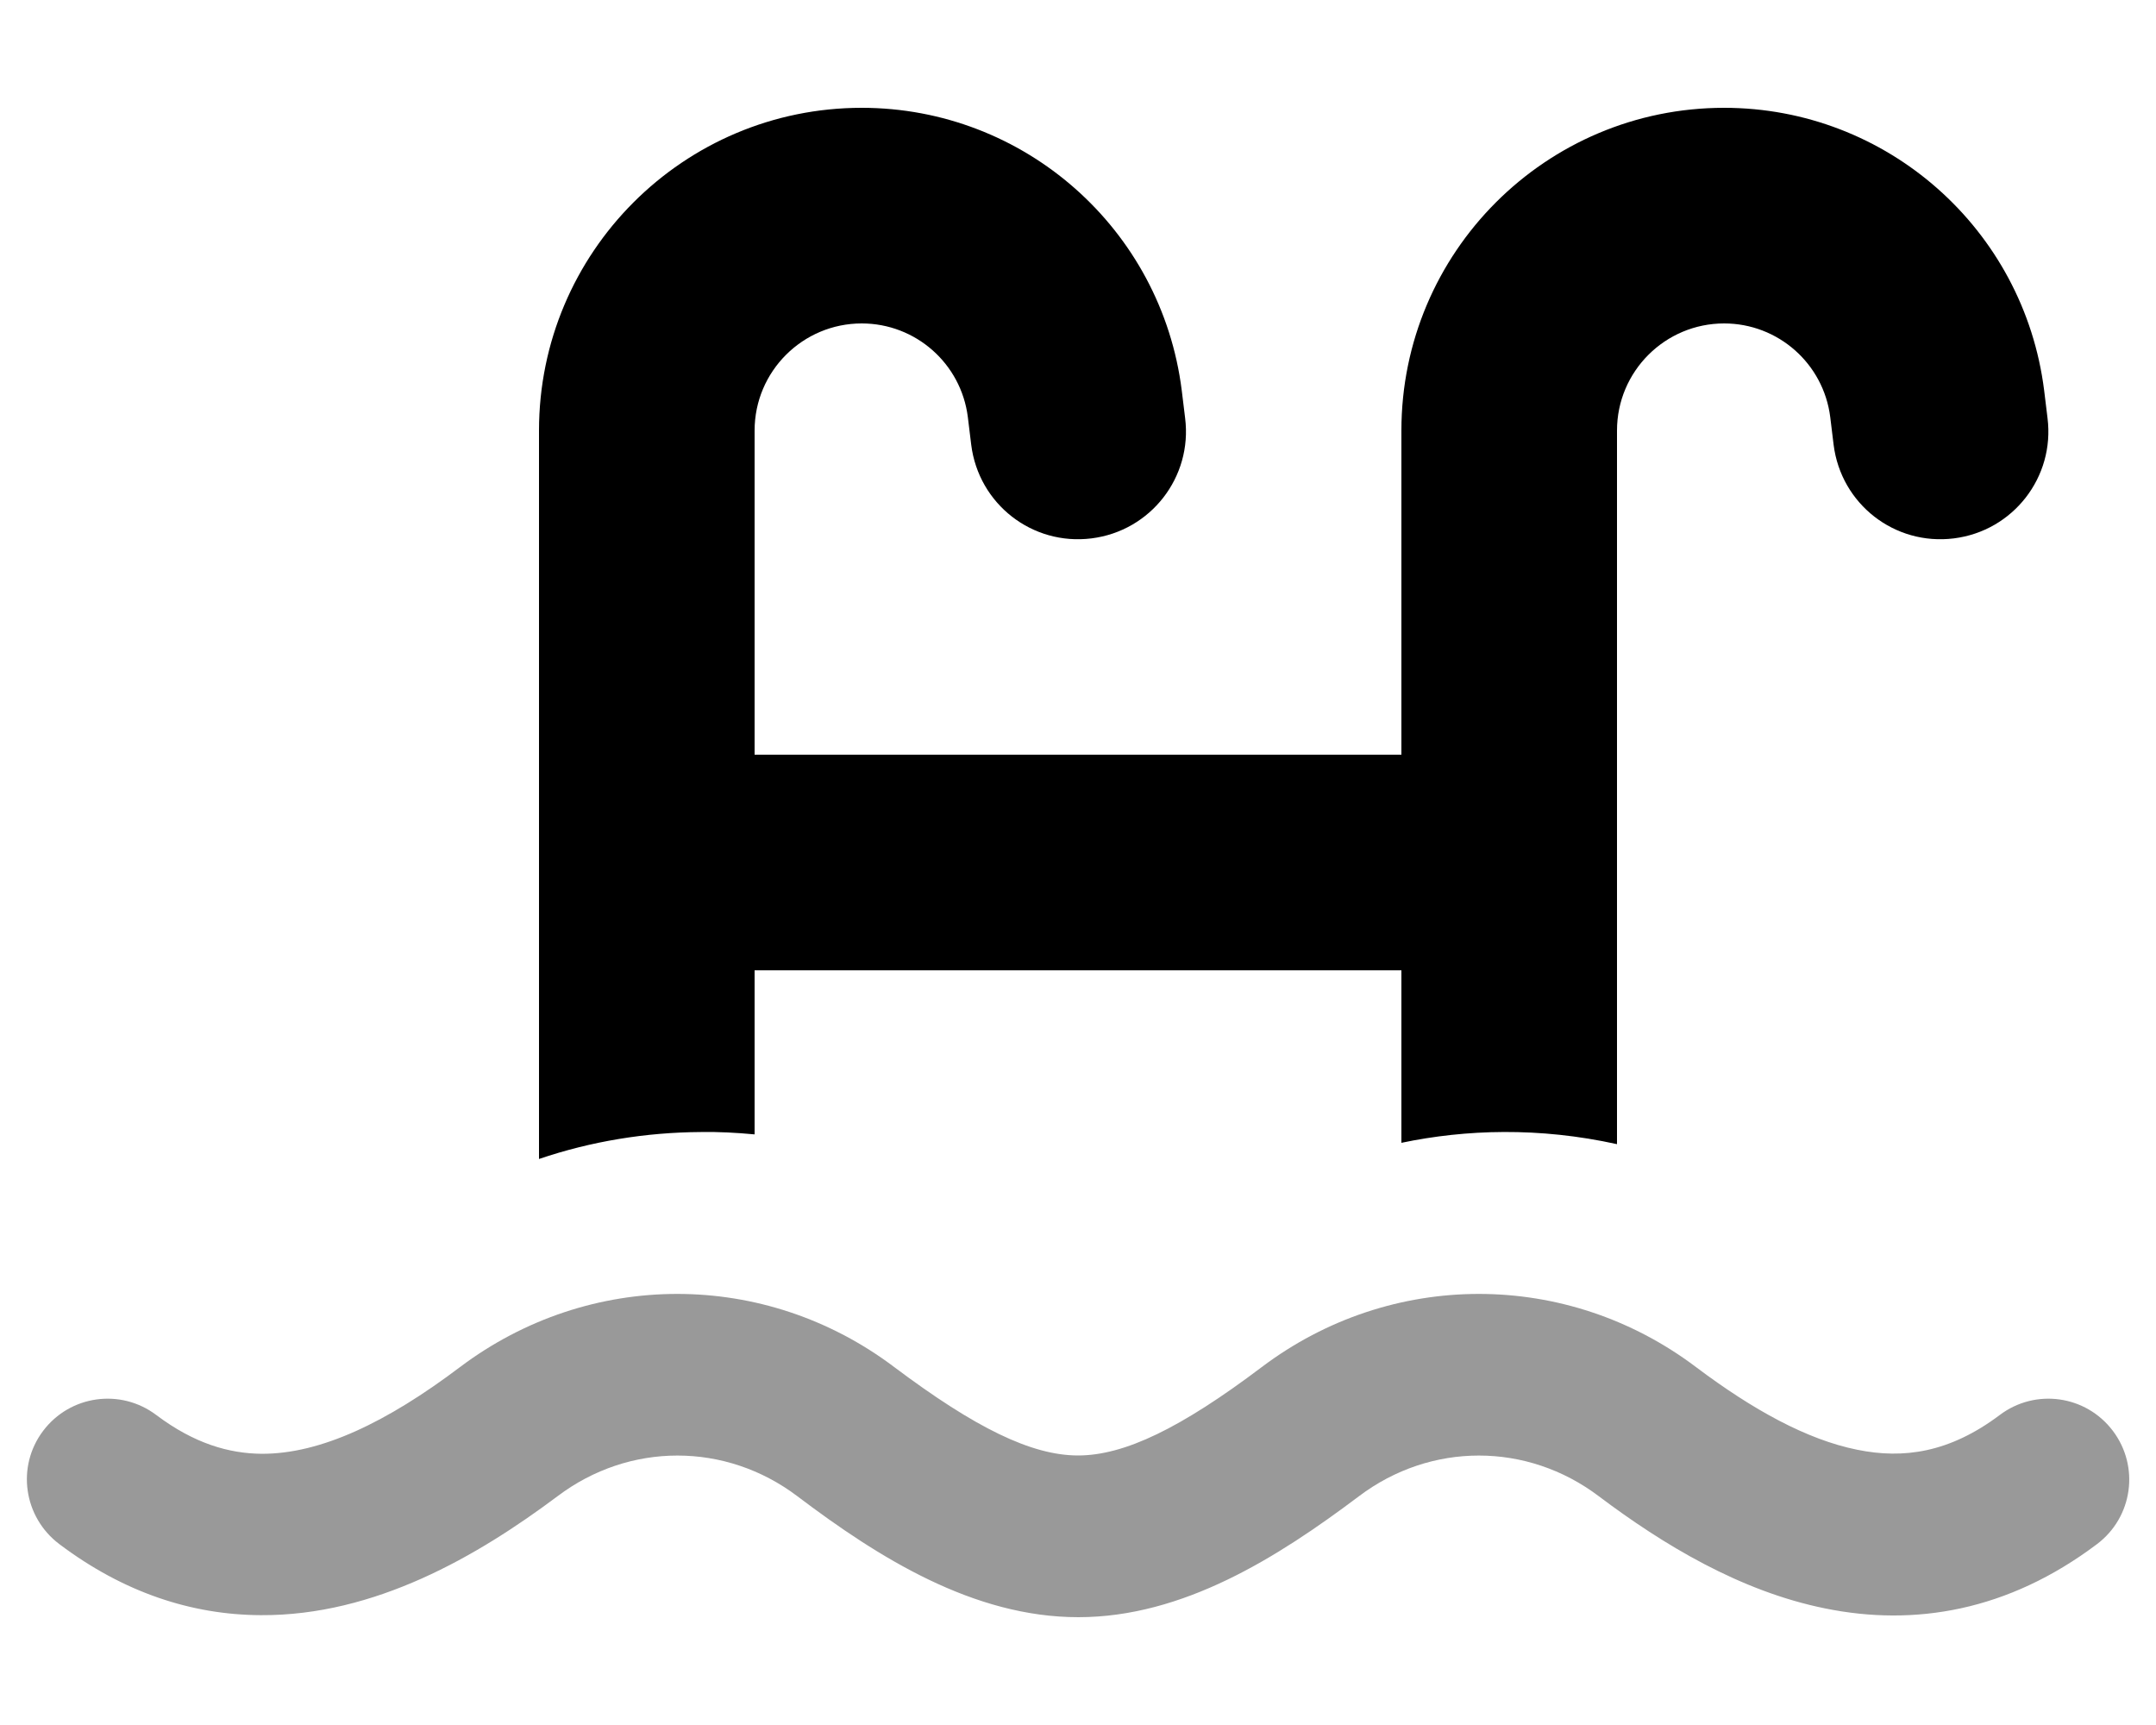 <svg xmlns="http://www.w3.org/2000/svg" viewBox="0 0 640 512"><!--! Font Awesome Pro 7.0.0 by @fontawesome - https://fontawesome.com License - https://fontawesome.com/license (Commercial License) Copyright 2025 Fonticons, Inc. --><path style="fill:currentColor;opacity:.4" d="M12.8 424.7c-8 10.6-5.8 25.6 4.8 33.6 19.1 14.4 39.3 21 59.8 21.1 33.9 .2 64.3-17.5 88.1-35.3 21.3-16.1 49.9-16.1 71.2 0 24.2 18.3 52.3 35.9 83.4 35.9s59.1-17.7 83.3-35.9c21.3-16.1 49.9-16.1 71.2 0 19 14.3 41.9 28.2 67.2 33.3 26.5 5.4 54.3 .8 80.7-19.1 10.6-8 12.7-23 4.7-33.6s-23-12.7-33.6-4.7c-14.9 11.2-28.6 13.1-42.3 10.3-14.9-3-30.9-11.8-47.8-24.5-38.4-29-90.6-29-129 0-24 18.1-40.7 26.2-54.5 26.2s-30.5-8.2-54.5-26.2c-38.4-29-90.5-29-129 0-21.6 16.3-41.3 25.8-58.9 25.7-9.6-.1-19.9-3-31.2-11.5-10.6-8-25.6-5.9-33.6 4.7z"/><path style="fill:currentColor;opacity:1" d="M511.8 32c48.3 0 89 36 95 83.9l1 8.2c2.2 17.5-10.2 33.5-27.8 35.7s-33.5-10.2-35.7-27.8l-1-8.2c-2-15.9-15.5-27.8-31.5-27.8-17.5 0-31.8 14.2-31.8 31.8l0 211.8c-23.1-5.1-44.9-4.4-64-.4l0-51.2-192 0 0 48.7c-5.3-.5-10.7-.8-16-.7-16.2 .1-32.4 2.7-48 8l0-216.2c0-52.9 42.9-95.8 95.8-95.8 48.3 0 89 36 95 83.9l1 8.2c2.2 17.5-10.2 33.5-27.8 35.7s-33.5-10.2-35.7-27.8l-1-8.2c-2-15.9-15.5-27.8-31.5-27.8-17.5 0-31.8 14.2-31.8 31.8l0 96.2 192 0 0-96.2C416 74.9 458.9 32 511.8 32z"/></svg>